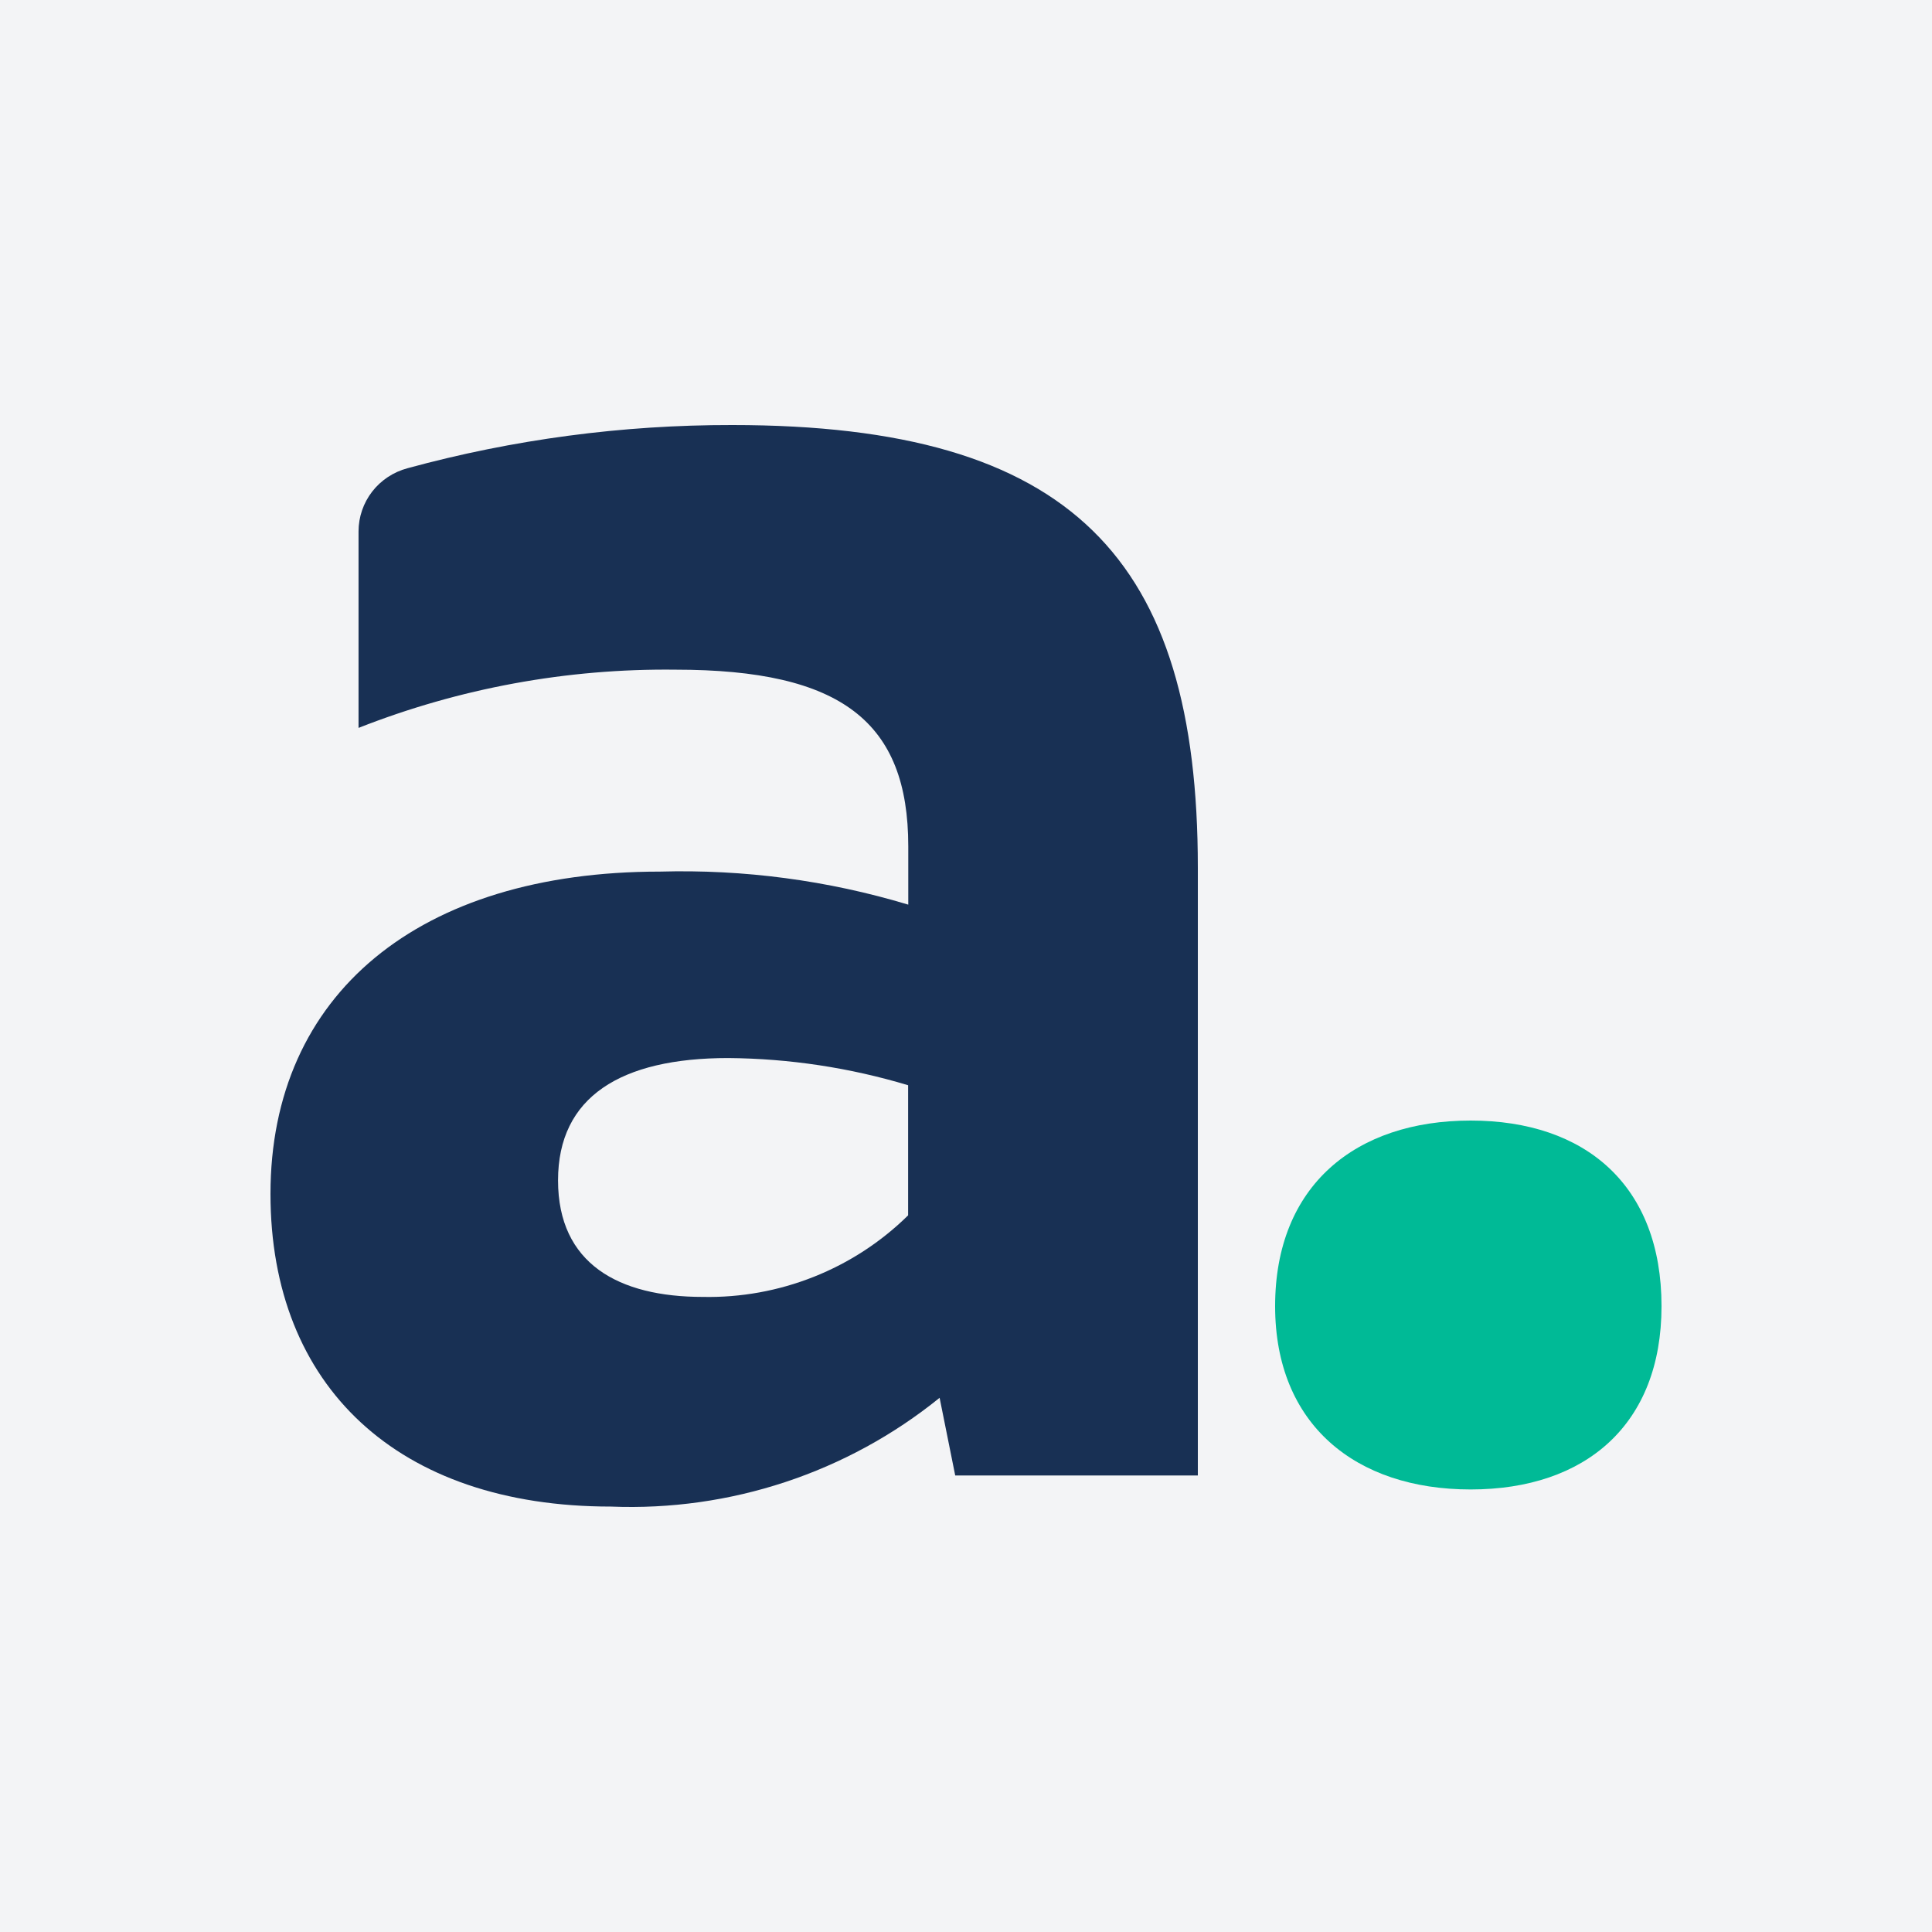 <svg width="50" height="50" viewBox="0 0 50 50" fill="none" xmlns="http://www.w3.org/2000/svg">
<rect width="50" height="50" fill="#F3F4F6"/>
<path d="M33 33.804C33 30.682 35.084 29 38.06 29C41.035 29 43 30.682 43 33.804C43 36.866 41.036 38.547 38.06 38.547C35.083 38.547 33 36.866 33 33.804Z" fill="#00BA96"/>
<path d="M18.95 11C16.11 10.995 13.281 11.371 10.542 12.119V12.119C10.181 12.216 9.861 12.427 9.632 12.722C9.404 13.017 9.28 13.378 9.279 13.75V13.75V18.838C11.888 17.81 14.674 17.298 17.481 17.331C21.784 17.331 23.506 18.687 23.506 21.904V23.412C21.423 22.784 19.251 22.496 17.076 22.557C10.849 22.557 7 25.723 7 30.899C7 35.874 10.291 38.99 15.81 38.99C18.897 39.114 21.923 38.113 24.317 36.175L24.721 38.185H31V22.458C31 14.468 27.76 11 18.95 11ZM23.502 31.453C22.805 32.14 21.974 32.682 21.061 33.044C20.148 33.407 19.171 33.584 18.188 33.564C16.015 33.564 14.442 32.709 14.442 30.548C14.442 28.387 16.062 27.382 18.847 27.382C20.425 27.395 21.992 27.631 23.502 28.086V31.453Z" fill="#183054"/>
</svg>
